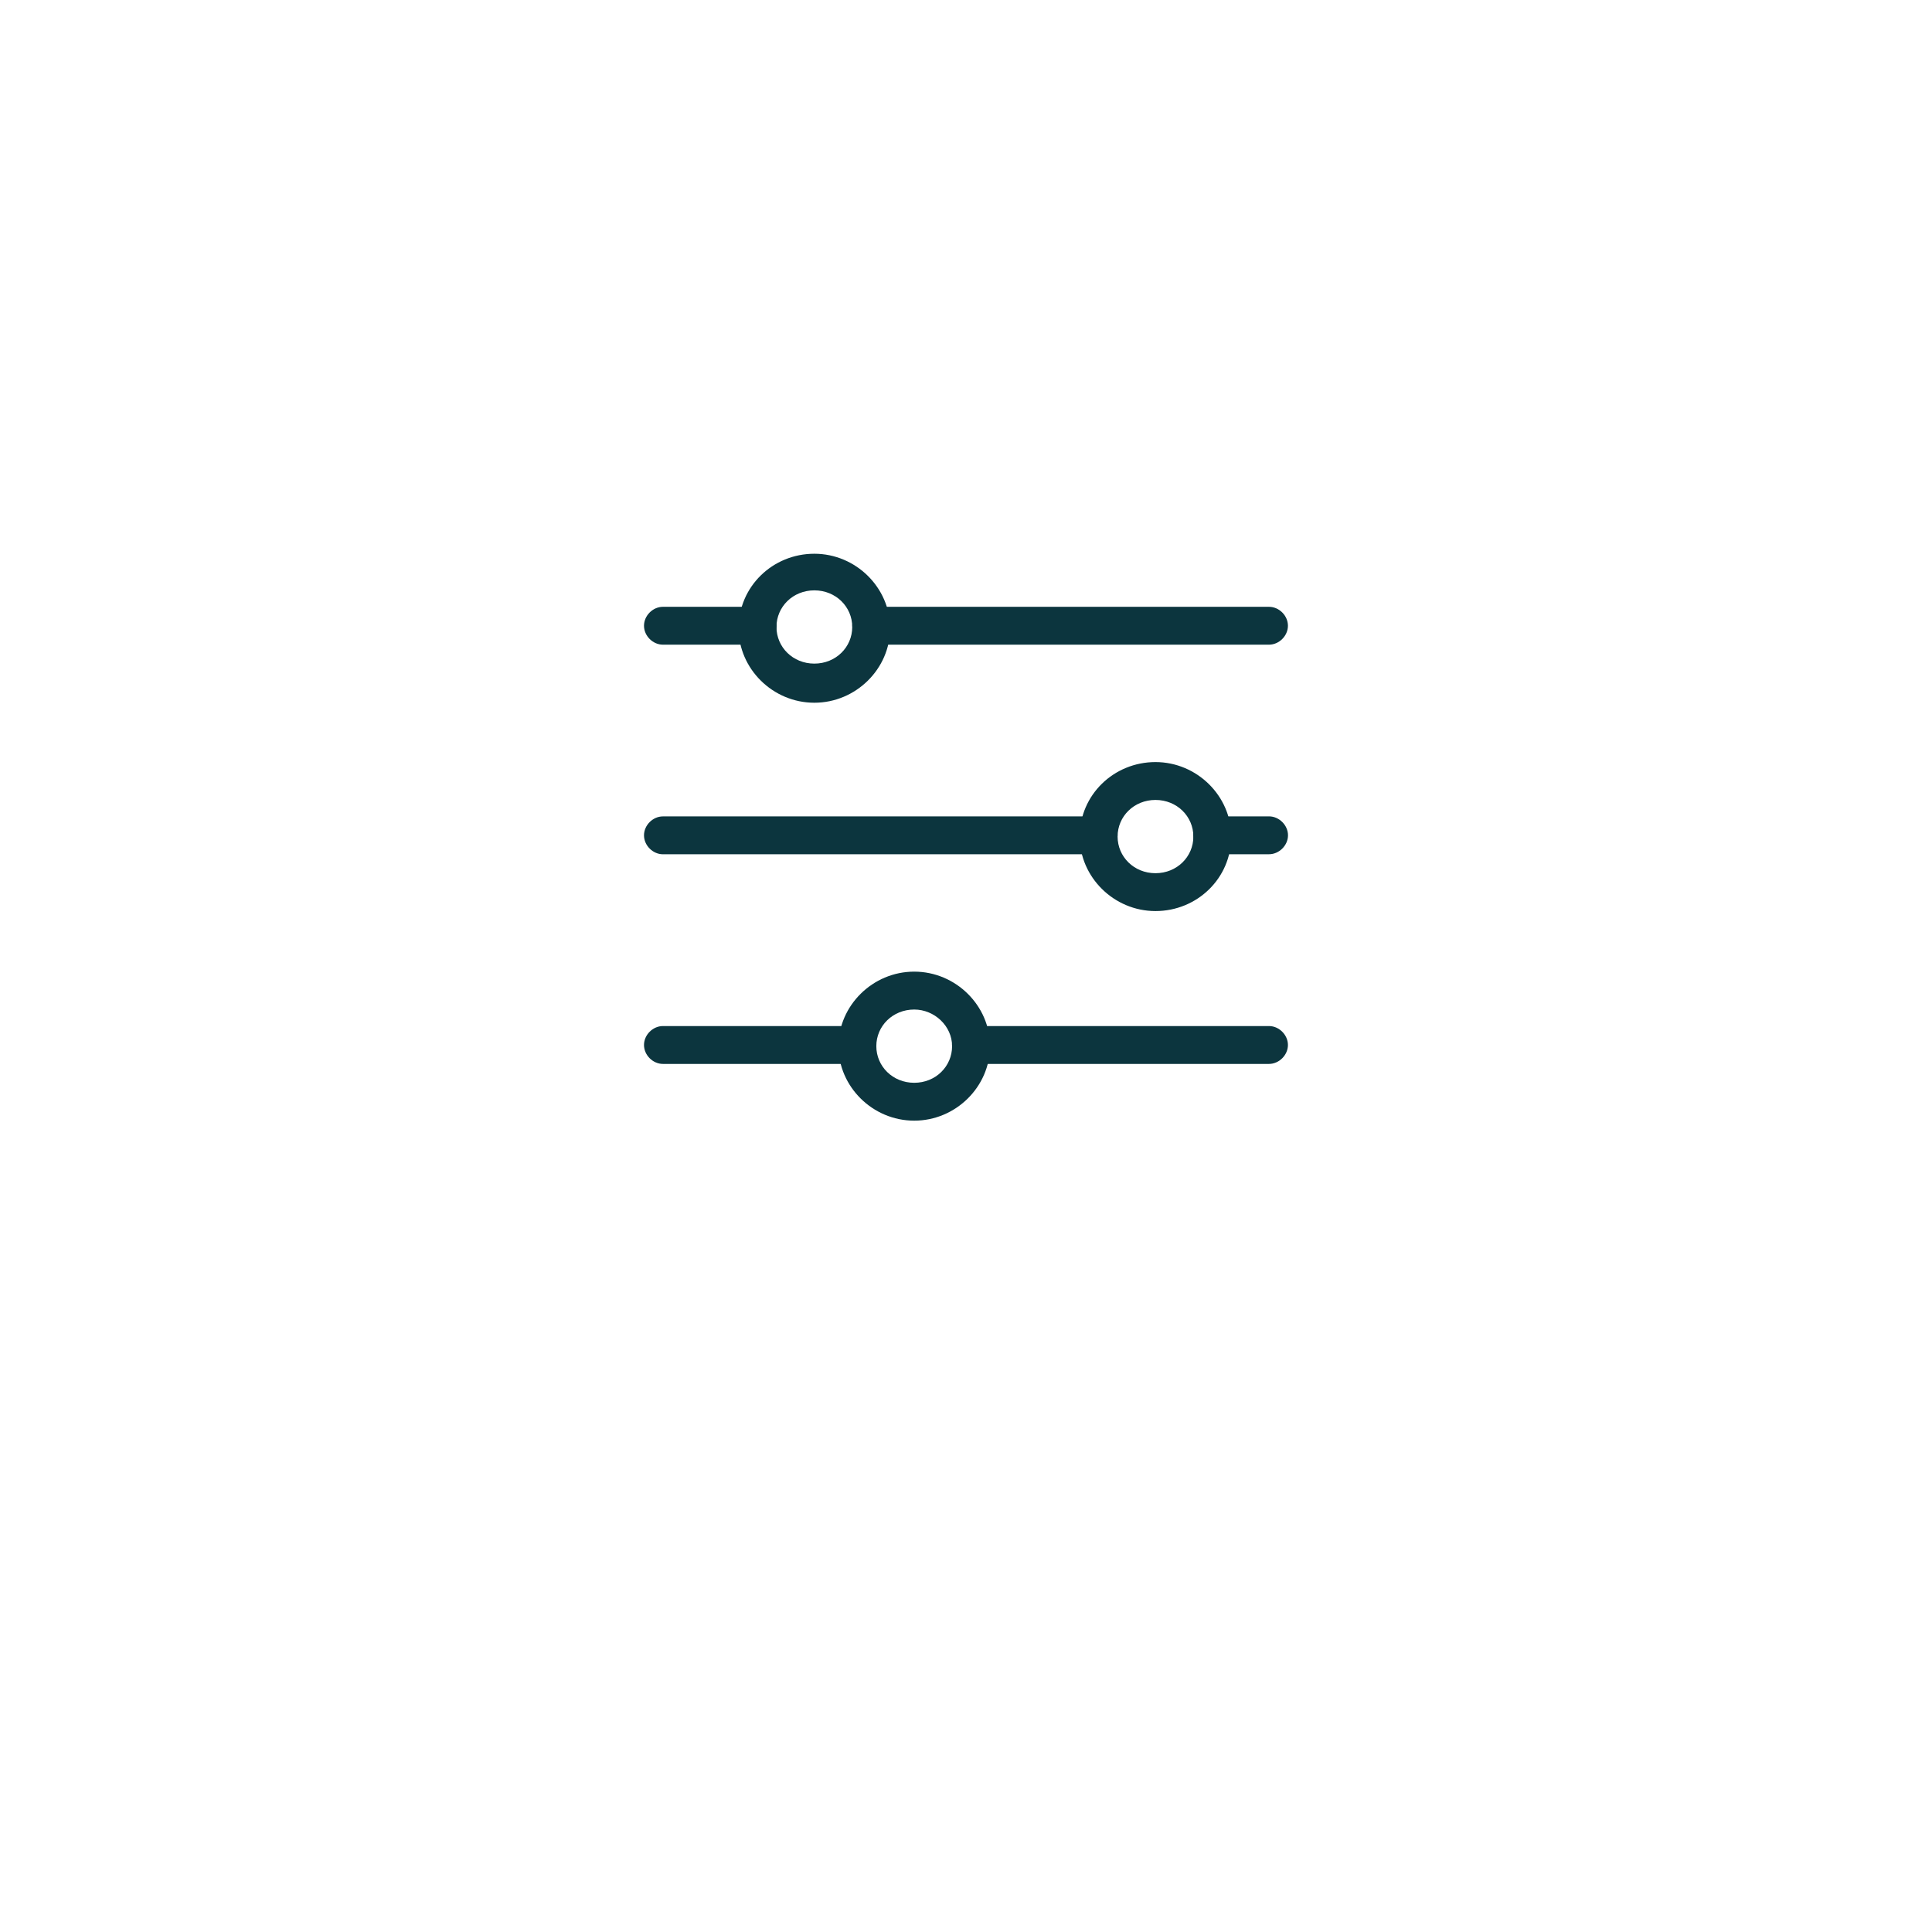 <svg width="60" height="60" viewBox="0 0 60 60" fill="none" xmlns="http://www.w3.org/2000/svg">
<g filter="url(#filter0_d)">
<circle cx="30" cy="26" r="20" fill="white"/>
</g>
<path d="M25.29 21.824C23.996 21.824 22.938 20.766 22.938 19.511C22.938 18.217 23.996 17.197 25.29 17.197C26.584 17.197 27.643 18.256 27.643 19.511C27.643 20.766 26.584 21.824 25.29 21.824ZM25.29 18.334C24.624 18.334 24.114 18.844 24.114 19.471C24.114 20.099 24.624 20.609 25.29 20.609C25.957 20.609 26.467 20.099 26.467 19.471C26.467 18.844 25.957 18.334 25.29 18.334Z" fill="#0C353E"/>
<path d="M23.529 20.021H20.588C20.274 20.021 20 19.747 20 19.433C20 19.119 20.274 18.845 20.588 18.845H23.529C23.843 18.845 24.118 19.119 24.118 19.433C24.118 19.747 23.843 20.021 23.529 20.021Z" fill="#0C353E"/>
<path d="M39.41 20.021H27.057C26.743 20.021 26.469 19.747 26.469 19.433C26.469 19.119 26.743 18.845 27.057 18.845H39.41C39.724 18.845 39.998 19.119 39.998 19.433C39.998 19.747 39.724 20.021 39.41 20.021Z" fill="#0C353E"/>
<path d="M35.884 28.294C34.59 28.294 33.531 27.235 33.531 25.98C33.531 24.686 34.59 23.667 35.884 23.667C37.178 23.667 38.237 24.726 38.237 25.98C38.237 27.275 37.178 28.294 35.884 28.294ZM35.884 24.843C35.218 24.843 34.708 25.353 34.708 25.98C34.708 26.608 35.218 27.118 35.884 27.118C36.551 27.118 37.061 26.608 37.061 25.98C37.061 25.353 36.551 24.843 35.884 24.843Z" fill="#0C353E"/>
<path d="M34.117 26.53H20.588C20.274 26.53 20 26.256 20 25.942C20 25.628 20.274 25.354 20.588 25.354H34.117C34.431 25.354 34.706 25.628 34.706 25.942C34.706 26.256 34.431 26.53 34.117 26.53Z" fill="#0C353E"/>
<path d="M39.411 26.529H37.647C37.333 26.529 37.059 26.255 37.059 25.941C37.059 25.628 37.333 25.353 37.647 25.353H39.411C39.725 25.353 40 25.628 40 25.941C40 26.255 39.725 26.529 39.411 26.529Z" fill="#0C353E"/>
<path d="M28.392 34.803C27.098 34.803 26.039 33.744 26.039 32.489C26.039 31.234 27.098 30.175 28.392 30.175C29.686 30.175 30.745 31.234 30.745 32.489C30.745 33.744 29.686 34.803 28.392 34.803ZM28.392 31.352C27.725 31.352 27.215 31.862 27.215 32.489C27.215 33.117 27.725 33.627 28.392 33.627C29.059 33.627 29.568 33.117 29.568 32.489C29.568 31.862 29.019 31.352 28.392 31.352Z" fill="#0C353E"/>
<path d="M26.627 33.041H20.588C20.274 33.041 20 32.767 20 32.453C20 32.139 20.274 31.865 20.588 31.865H26.627C26.941 31.865 27.216 32.139 27.216 32.453C27.216 32.767 26.941 33.041 26.627 33.041Z" fill="#0C353E"/>
<path d="M39.41 33.041H30.155C29.841 33.041 29.566 32.767 29.566 32.453C29.566 32.139 29.841 31.865 30.155 31.865H39.41C39.723 31.865 39.998 32.139 39.998 32.453C39.998 32.767 39.723 33.041 39.41 33.041Z" fill="#0C353E"/>
<defs>
<filter id="filter0_d" x="0" y="0" width="60" height="60" filterUnits="userSpaceOnUse" color-interpolation-filters="sRGB">
<feFlood flood-opacity="0" result="BackgroundImageFix"/>
<feColorMatrix in="SourceAlpha" type="matrix" values="0 0 0 0 0 0 0 0 0 0 0 0 0 0 0 0 0 0 127 0"/>
<feOffset dy="4"/>
<feGaussianBlur stdDeviation="5"/>
<feColorMatrix type="matrix" values="0 0 0 0 0.04 0 0 0 0 0.154 0 0 0 0 0.179 0 0 0 0.15 0"/>
<feBlend mode="normal" in2="BackgroundImageFix" result="effect1_dropShadow"/>
<feBlend mode="normal" in="SourceGraphic" in2="effect1_dropShadow" result="shape"/>
</filter>
</defs>
</svg>
